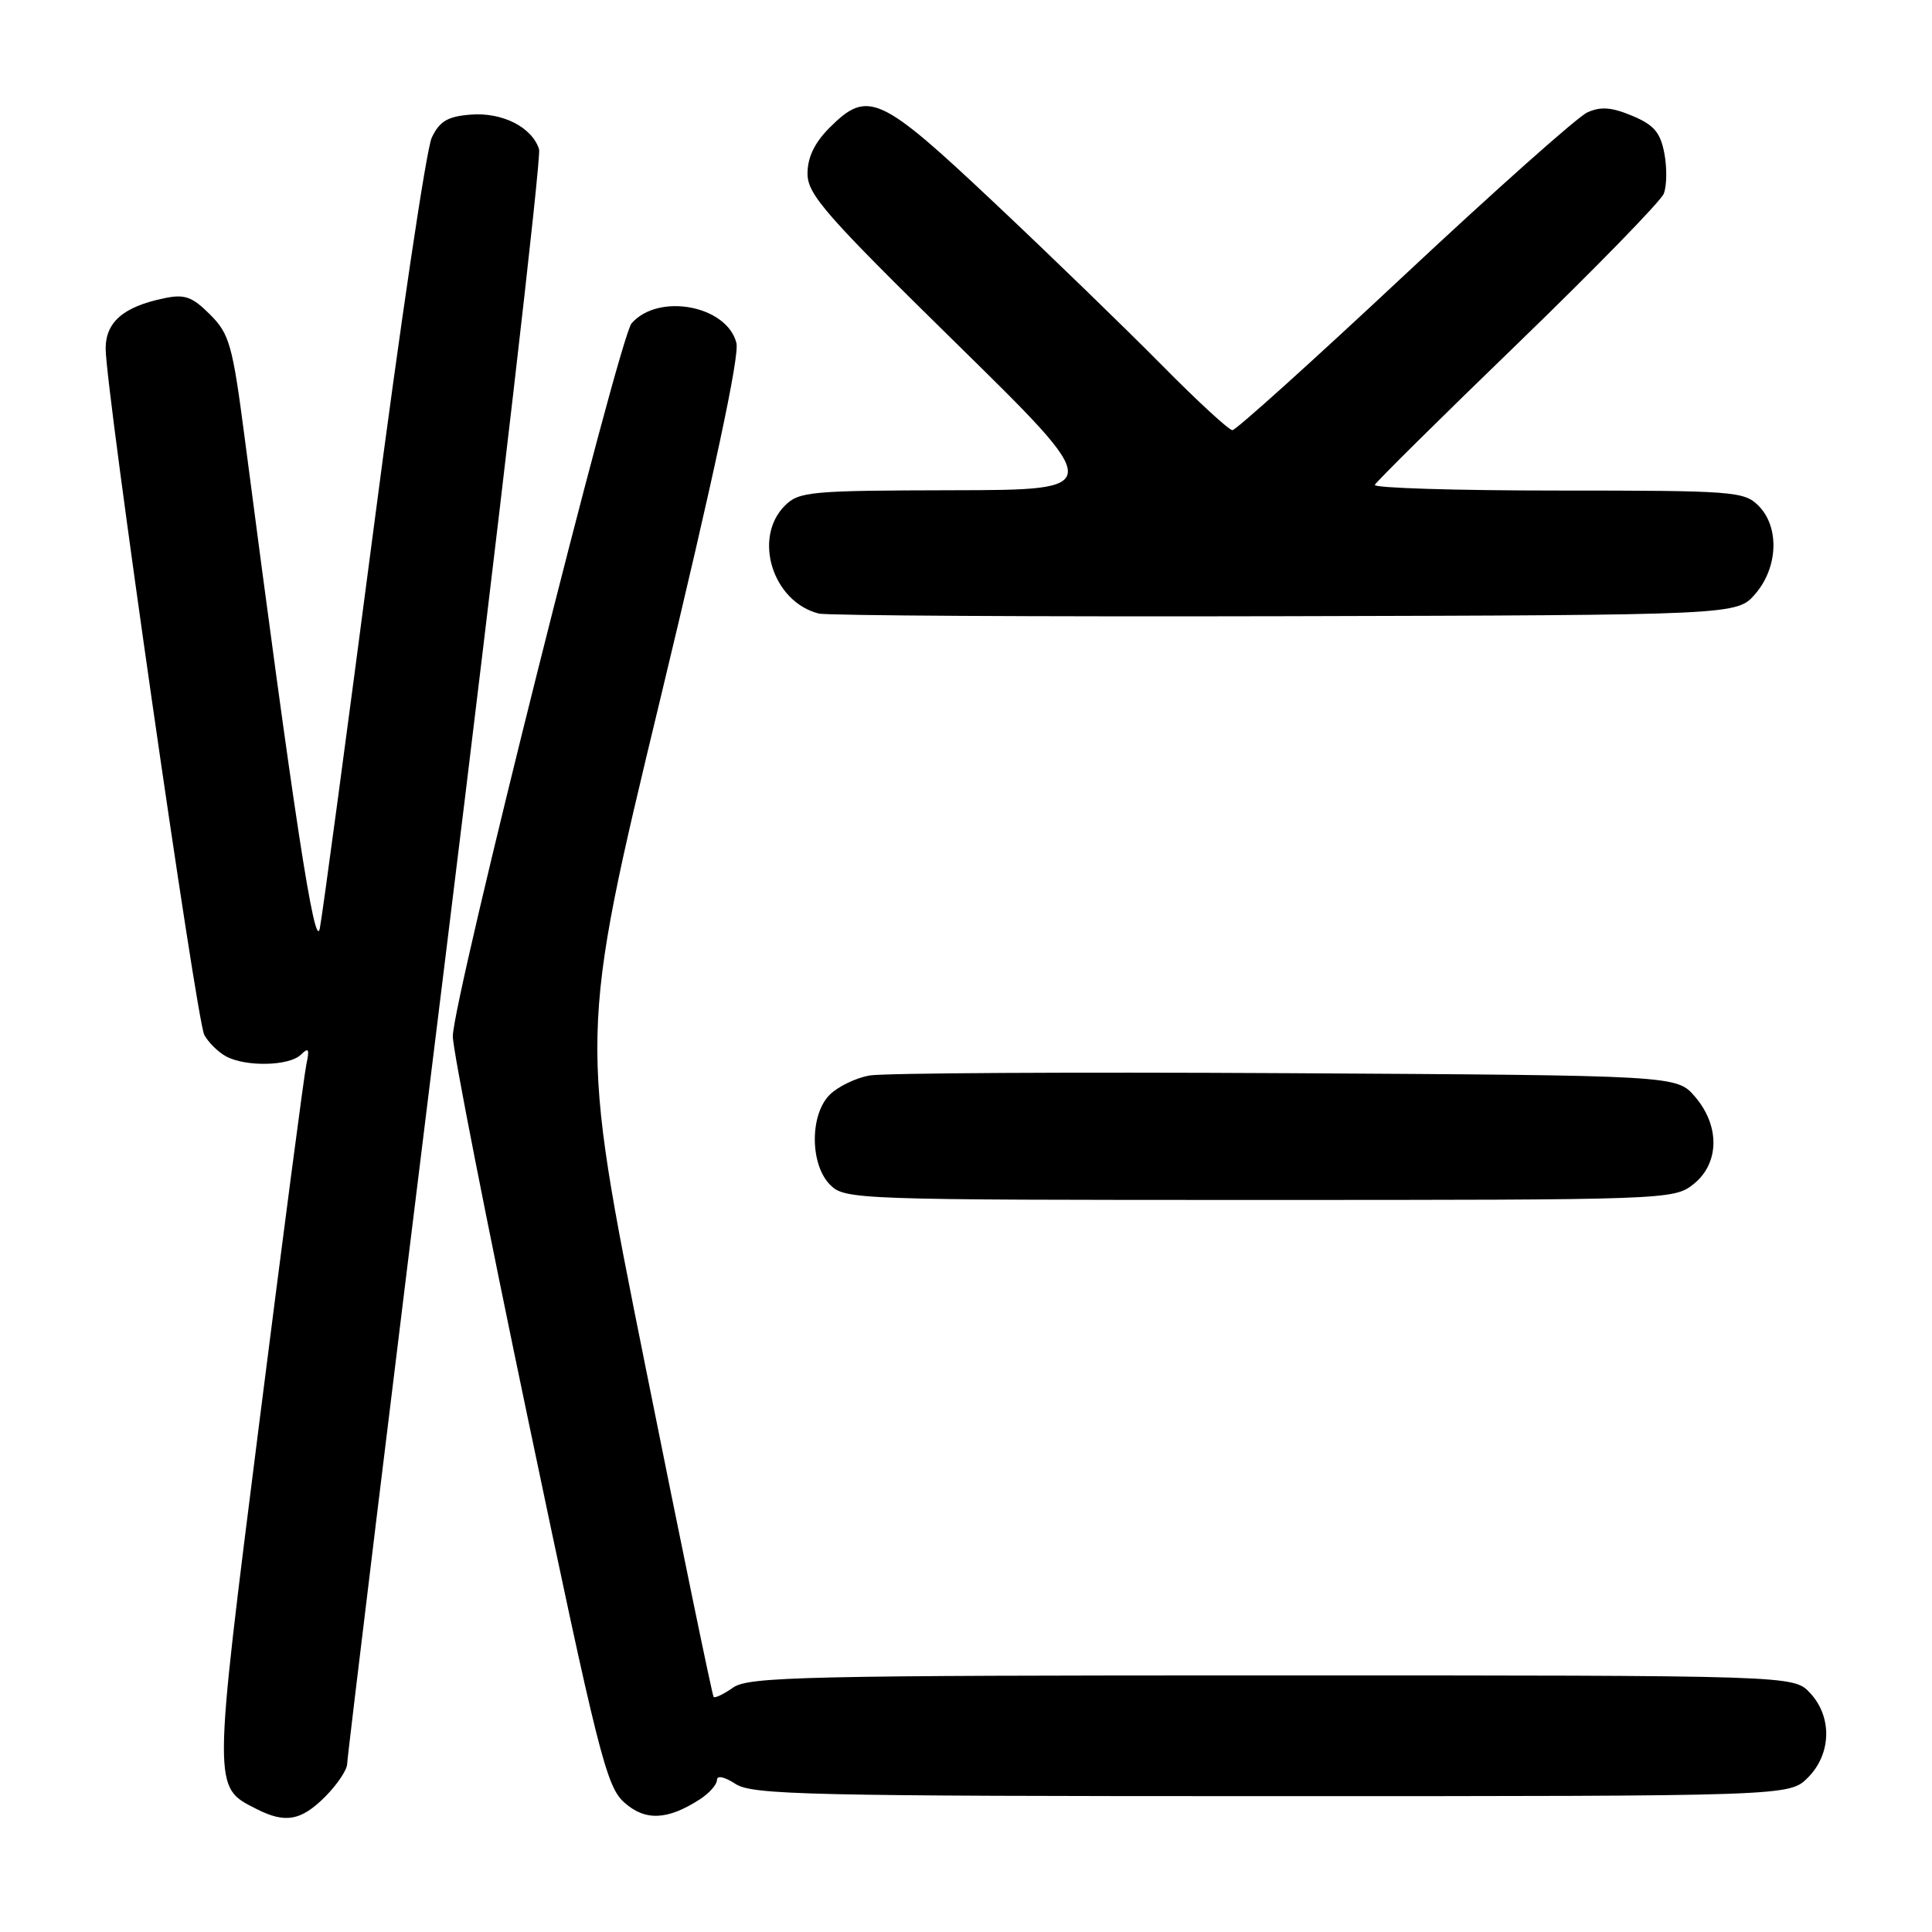 <?xml version="1.0" encoding="UTF-8" standalone="no"?>
<!DOCTYPE svg PUBLIC "-//W3C//DTD SVG 1.1//EN" "http://www.w3.org/Graphics/SVG/1.1/DTD/svg11.dtd" >
<svg xmlns="http://www.w3.org/2000/svg" xmlns:xlink="http://www.w3.org/1999/xlink" version="1.1" viewBox="0 0 256 256">
 <g >
 <path fill="currentColor"
d=" M 43.08 238.08 C 44.68 236.47 46.00 234.51 46.00 233.72 C 46.00 232.93 51.85 184.89 59.01 126.95 C 66.16 69.02 71.75 20.79 71.43 19.78 C 70.50 16.84 66.53 14.84 62.33 15.19 C 59.31 15.43 58.24 16.07 57.21 18.24 C 56.49 19.75 53.01 43.15 49.48 70.24 C 45.94 97.33 42.75 121.08 42.38 123.00 C 41.74 126.33 38.94 108.06 32.42 58.00 C 30.81 45.67 30.41 44.26 27.83 41.67 C 25.45 39.30 24.47 38.95 21.75 39.52 C 16.35 40.64 14.00 42.67 14.00 46.20 C 14.00 51.51 26.03 135.18 27.07 137.13 C 27.61 138.13 28.91 139.41 29.96 139.98 C 32.60 141.39 38.34 141.26 39.87 139.75 C 40.89 138.74 41.04 138.99 40.60 141.00 C 40.30 142.38 37.50 163.72 34.37 188.42 C 28.16 237.51 28.16 236.75 34.03 239.72 C 37.82 241.64 39.89 241.26 43.08 238.08 Z  M 92.75 238.41 C 93.99 237.61 95.00 236.46 95.00 235.86 C 95.00 235.21 96.00 235.43 97.46 236.38 C 99.67 237.83 107.06 238.00 168.51 238.00 C 237.09 238.00 237.09 238.00 239.55 235.55 C 242.68 232.41 242.81 227.49 239.83 224.31 C 237.65 222.00 237.65 222.00 168.55 222.00 C 106.79 222.00 99.20 222.17 97.16 223.60 C 95.90 224.48 94.73 225.05 94.56 224.85 C 94.38 224.66 90.30 204.88 85.49 180.90 C 76.73 137.29 76.73 137.29 87.48 92.67 C 94.57 63.22 98.01 47.16 97.58 45.45 C 96.33 40.48 87.26 38.77 83.69 42.84 C 82.02 44.75 60.00 132.52 60.00 137.32 C 59.99 139.07 64.52 162.10 70.06 188.50 C 79.27 232.45 80.34 236.70 82.70 238.82 C 85.48 241.32 88.43 241.20 92.75 238.41 Z  M 224.37 156.93 C 227.84 154.19 227.94 149.20 224.59 145.31 C 222.17 142.50 222.17 142.50 170.34 142.20 C 141.83 142.04 117.01 142.18 115.19 142.51 C 113.38 142.84 111.01 143.99 109.94 145.06 C 107.28 147.72 107.32 154.32 110.00 157.00 C 111.95 158.95 113.33 159.00 166.87 159.00 C 220.86 159.00 221.77 158.97 224.37 156.93 Z  M 232.59 78.69 C 235.62 75.17 235.81 69.81 233.00 67.00 C 231.11 65.11 229.67 65.00 206.42 65.00 C 192.90 65.00 181.98 64.66 182.17 64.25 C 182.35 63.84 190.88 55.40 201.12 45.50 C 211.35 35.60 220.06 26.67 220.46 25.66 C 220.86 24.65 220.90 22.26 220.54 20.34 C 220.01 17.54 219.16 16.55 216.27 15.34 C 213.54 14.20 212.09 14.09 210.32 14.90 C 209.03 15.49 198.12 25.20 186.07 36.48 C 174.01 47.77 163.77 57.00 163.30 57.00 C 162.84 57.00 158.64 53.13 153.98 48.41 C 149.32 43.69 139.34 34.01 131.80 26.91 C 116.58 12.57 115.00 11.85 109.92 16.92 C 107.93 18.92 107.00 20.85 107.00 23.00 C 107.00 25.77 109.36 28.47 126.75 45.53 C 146.50 64.92 146.50 64.92 126.25 64.96 C 107.36 65.00 105.87 65.13 104.00 67.00 C 99.72 71.28 102.39 79.77 108.50 81.30 C 109.60 81.57 137.43 81.73 170.34 81.65 C 230.17 81.50 230.17 81.50 232.59 78.69 Z "/>
</g>
</svg>